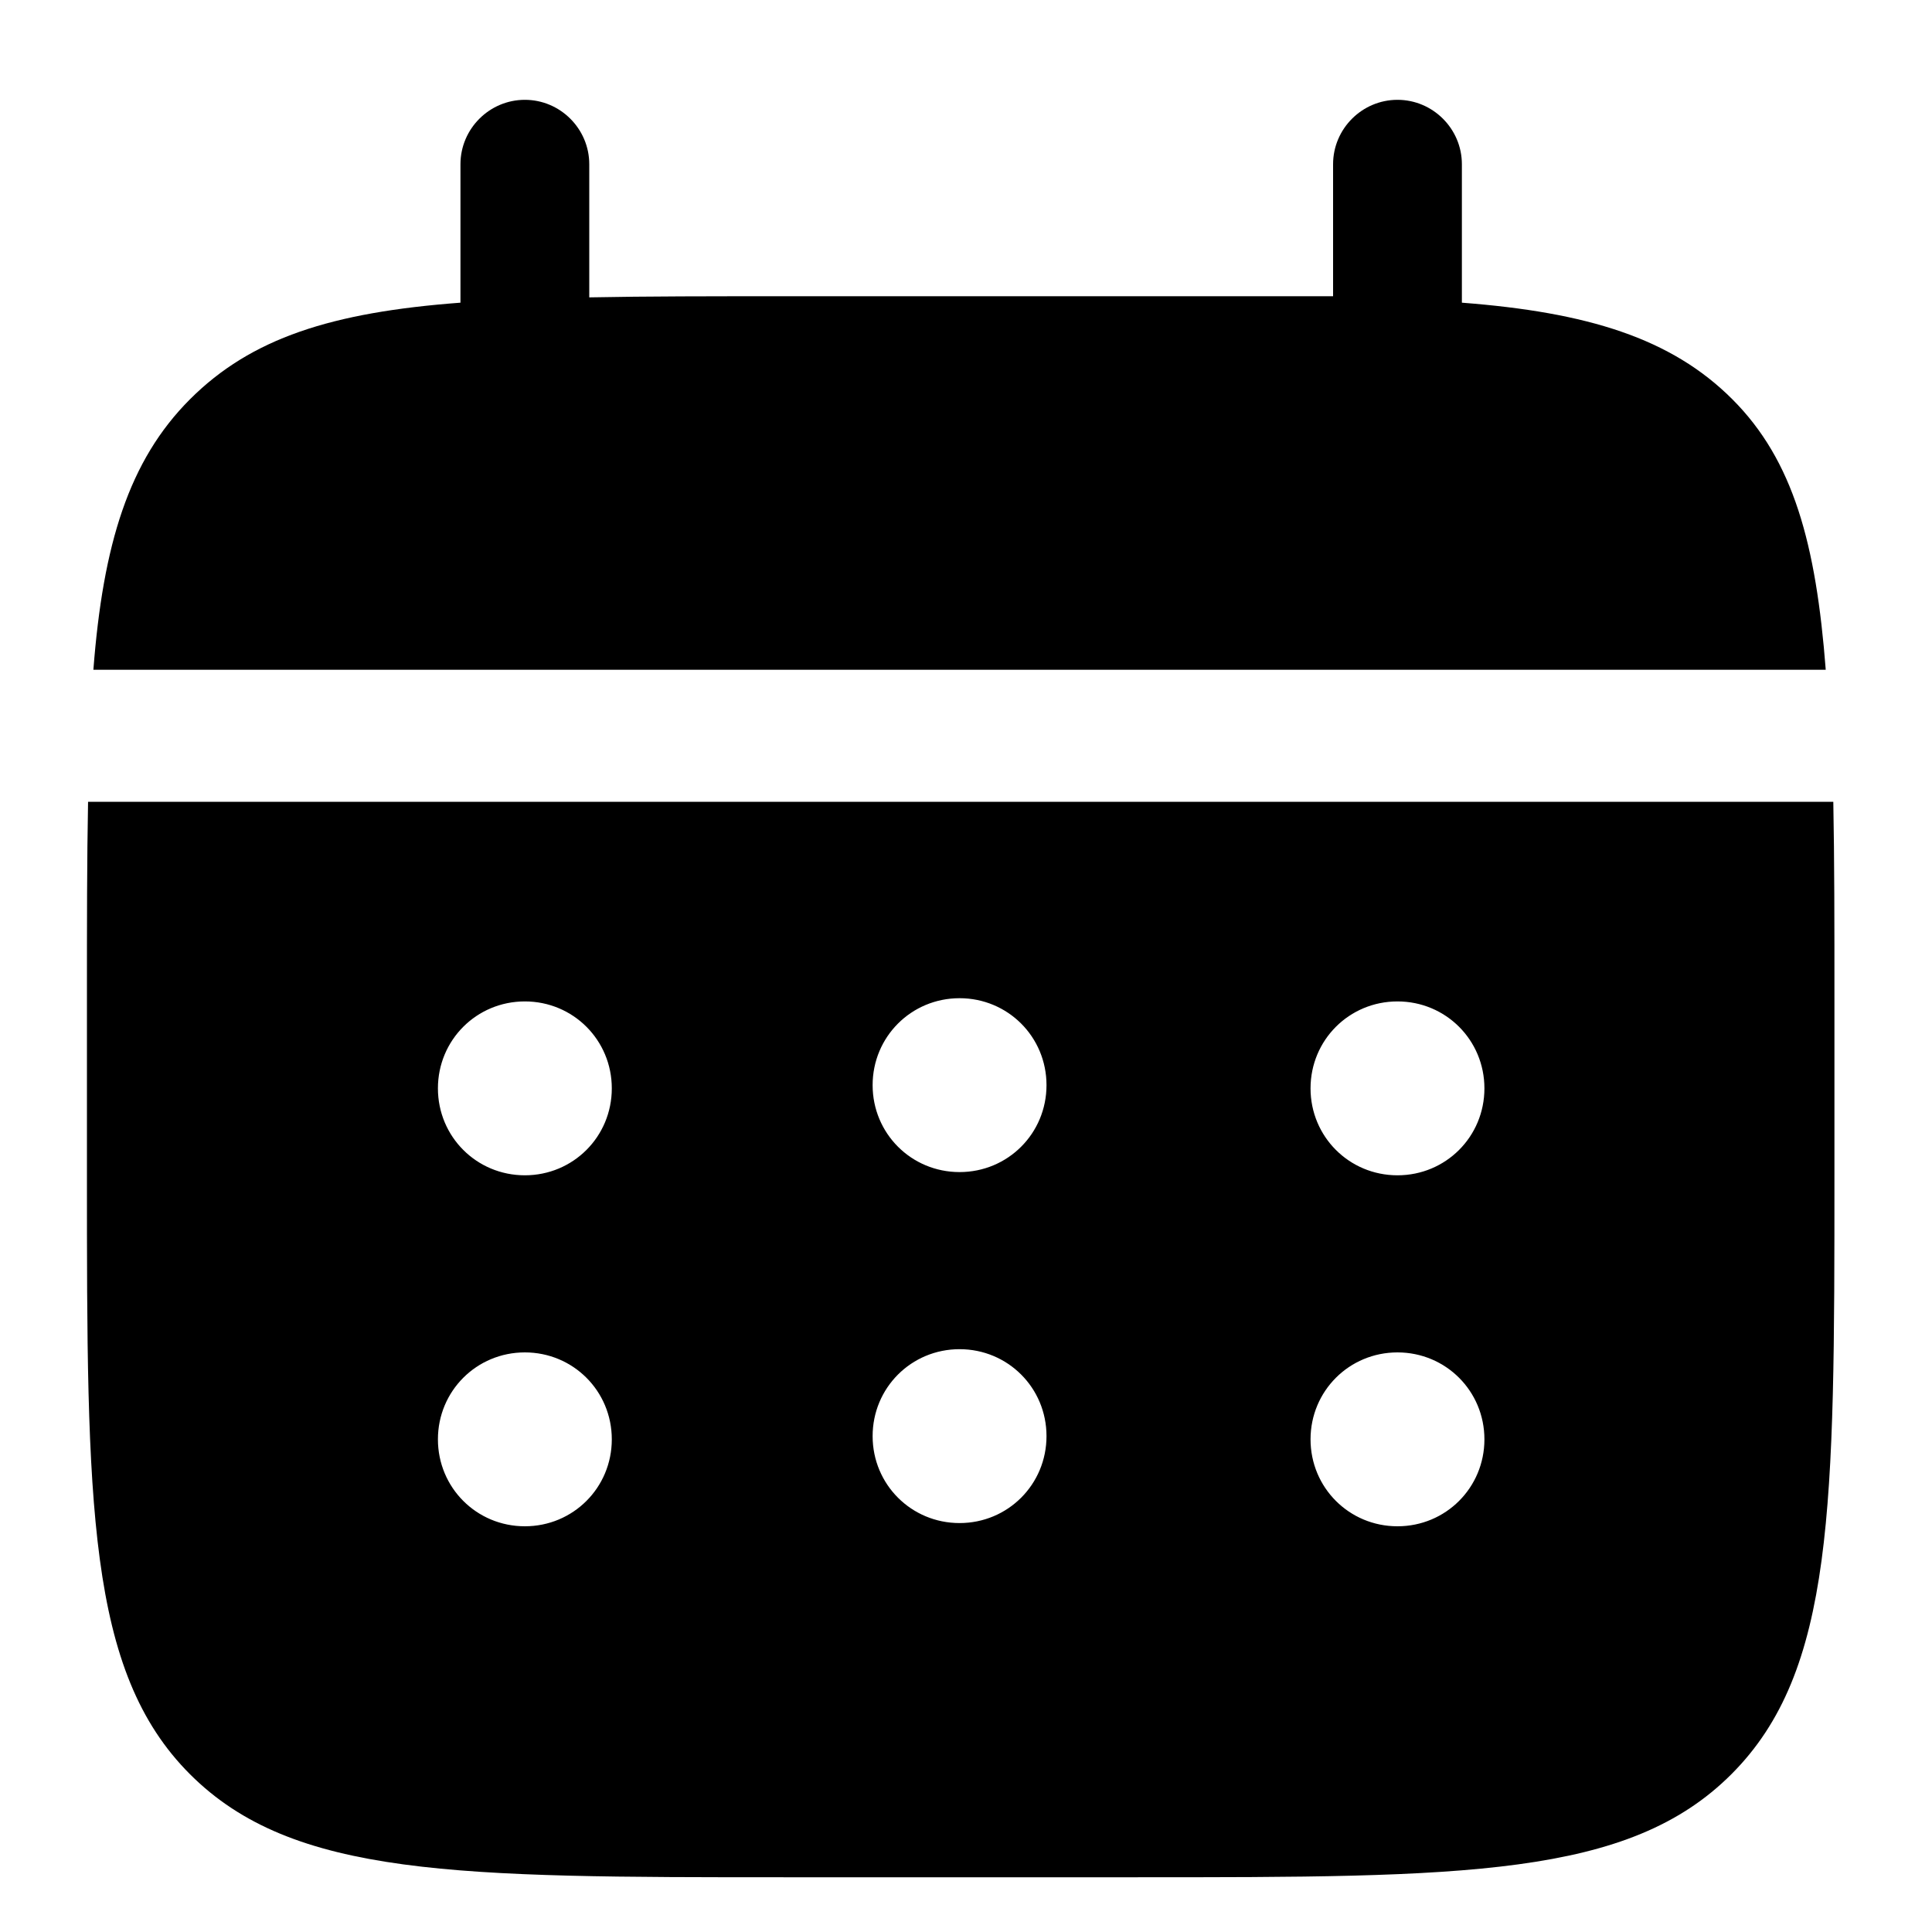<?xml version="1.0" encoding="UTF-8" standalone="no"?>
<svg
   width="20"
   height="20"
   viewBox="0 0 0.6 0.6"
   fill="none"
   version="1.1"
   id="svg6"
   xmlns="http://www.w3.org/2000/svg"
   xmlns:svg="http://www.w3.org/2000/svg">
  <path
     d="m 0.183,0.051 c 0,-0.011 -0.009,-0.02 -0.02,-0.02 -0.011,0 -0.02,0.009 -0.02,0.02 V 0.094 C 0.103,0.097 0.078,0.105 0.059,0.124 0.04,0.143 0.032,0.169 0.029,0.208 H 0.567 C 0.564,0.169 0.557,0.143 0.538,0.124 0.519,0.105 0.493,0.097 0.454,0.094 V 0.051 c 0,-0.011 -0.009,-0.02 -0.02,-0.02 -0.011,0 -0.02,0.009 -0.02,0.02 V 0.092 C 0.395,0.092 0.375,0.092 0.352,0.092 H 0.244 c -0.023,0 -0.043,0 -0.061,3.5152e-4 z"
     fill="#1c274c"
     id="path2"
     style="stroke-width:0.027;fill:#000000;fill-opacity:1" />
  <path
     fill-rule="evenodd"
     clip-rule="evenodd"
     d="m 0.027,0.31 c 0,-0.023 0,-0.043 3.4997e-4,-0.061 h 0.542 c 3.4999e-4,0.018 3.4999e-4,0.038 3.4999e-4,0.061 v 0.055 c 0,0.103 0,0.154 -0.032,0.186 -0.032,0.032 -0.083,0.032 -0.185,0.032 H 0.244 c -0.102,0 -0.153,0 -0.185,-0.032 C 0.027,0.519 0.027,0.467 0.027,0.365 Z m 0.407,0.055 c 0.015,0 0.027,-0.012 0.027,-0.027 0,-0.015 -0.012,-0.027 -0.027,-0.027 -0.015,0 -0.027,0.012 -0.027,0.027 0,0.015 0.012,0.027 0.027,0.027 z m 0,0.109 c 0.015,0 0.027,-0.012 0.027,-0.027 0,-0.015 -0.012,-0.027 -0.027,-0.027 -0.015,0 -0.027,0.012 -0.027,0.027 0,0.015 0.012,0.027 0.027,0.027 z M 0.325,0.337 c 0,0.015 -0.012,0.027 -0.027,0.027 -0.015,0 -0.027,-0.012 -0.027,-0.027 0,-0.015 0.012,-0.027 0.027,-0.027 0.015,0 0.027,0.012 0.027,0.027 z m 0,0.109 c 0,0.015 -0.012,0.027 -0.027,0.027 -0.015,0 -0.027,-0.012 -0.027,-0.027 0,-0.015 0.012,-0.027 0.027,-0.027 0.015,0 0.027,0.012 0.027,0.027 z M 0.163,0.365 c 0.015,0 0.027,-0.012 0.027,-0.027 0,-0.015 -0.012,-0.027 -0.027,-0.027 -0.015,0 -0.027,0.012 -0.027,0.027 0,0.015 0.012,0.027 0.027,0.027 z m 0,0.109 c 0.015,0 0.027,-0.012 0.027,-0.027 0,-0.015 -0.012,-0.027 -0.027,-0.027 -0.015,0 -0.027,0.012 -0.027,0.027 0,0.015 0.012,0.027 0.027,0.027 z"
     fill="#1c274c"
     id="path4"
     style="stroke-width:0.027;fill:#000000;fill-opacity:1" />
</svg>
